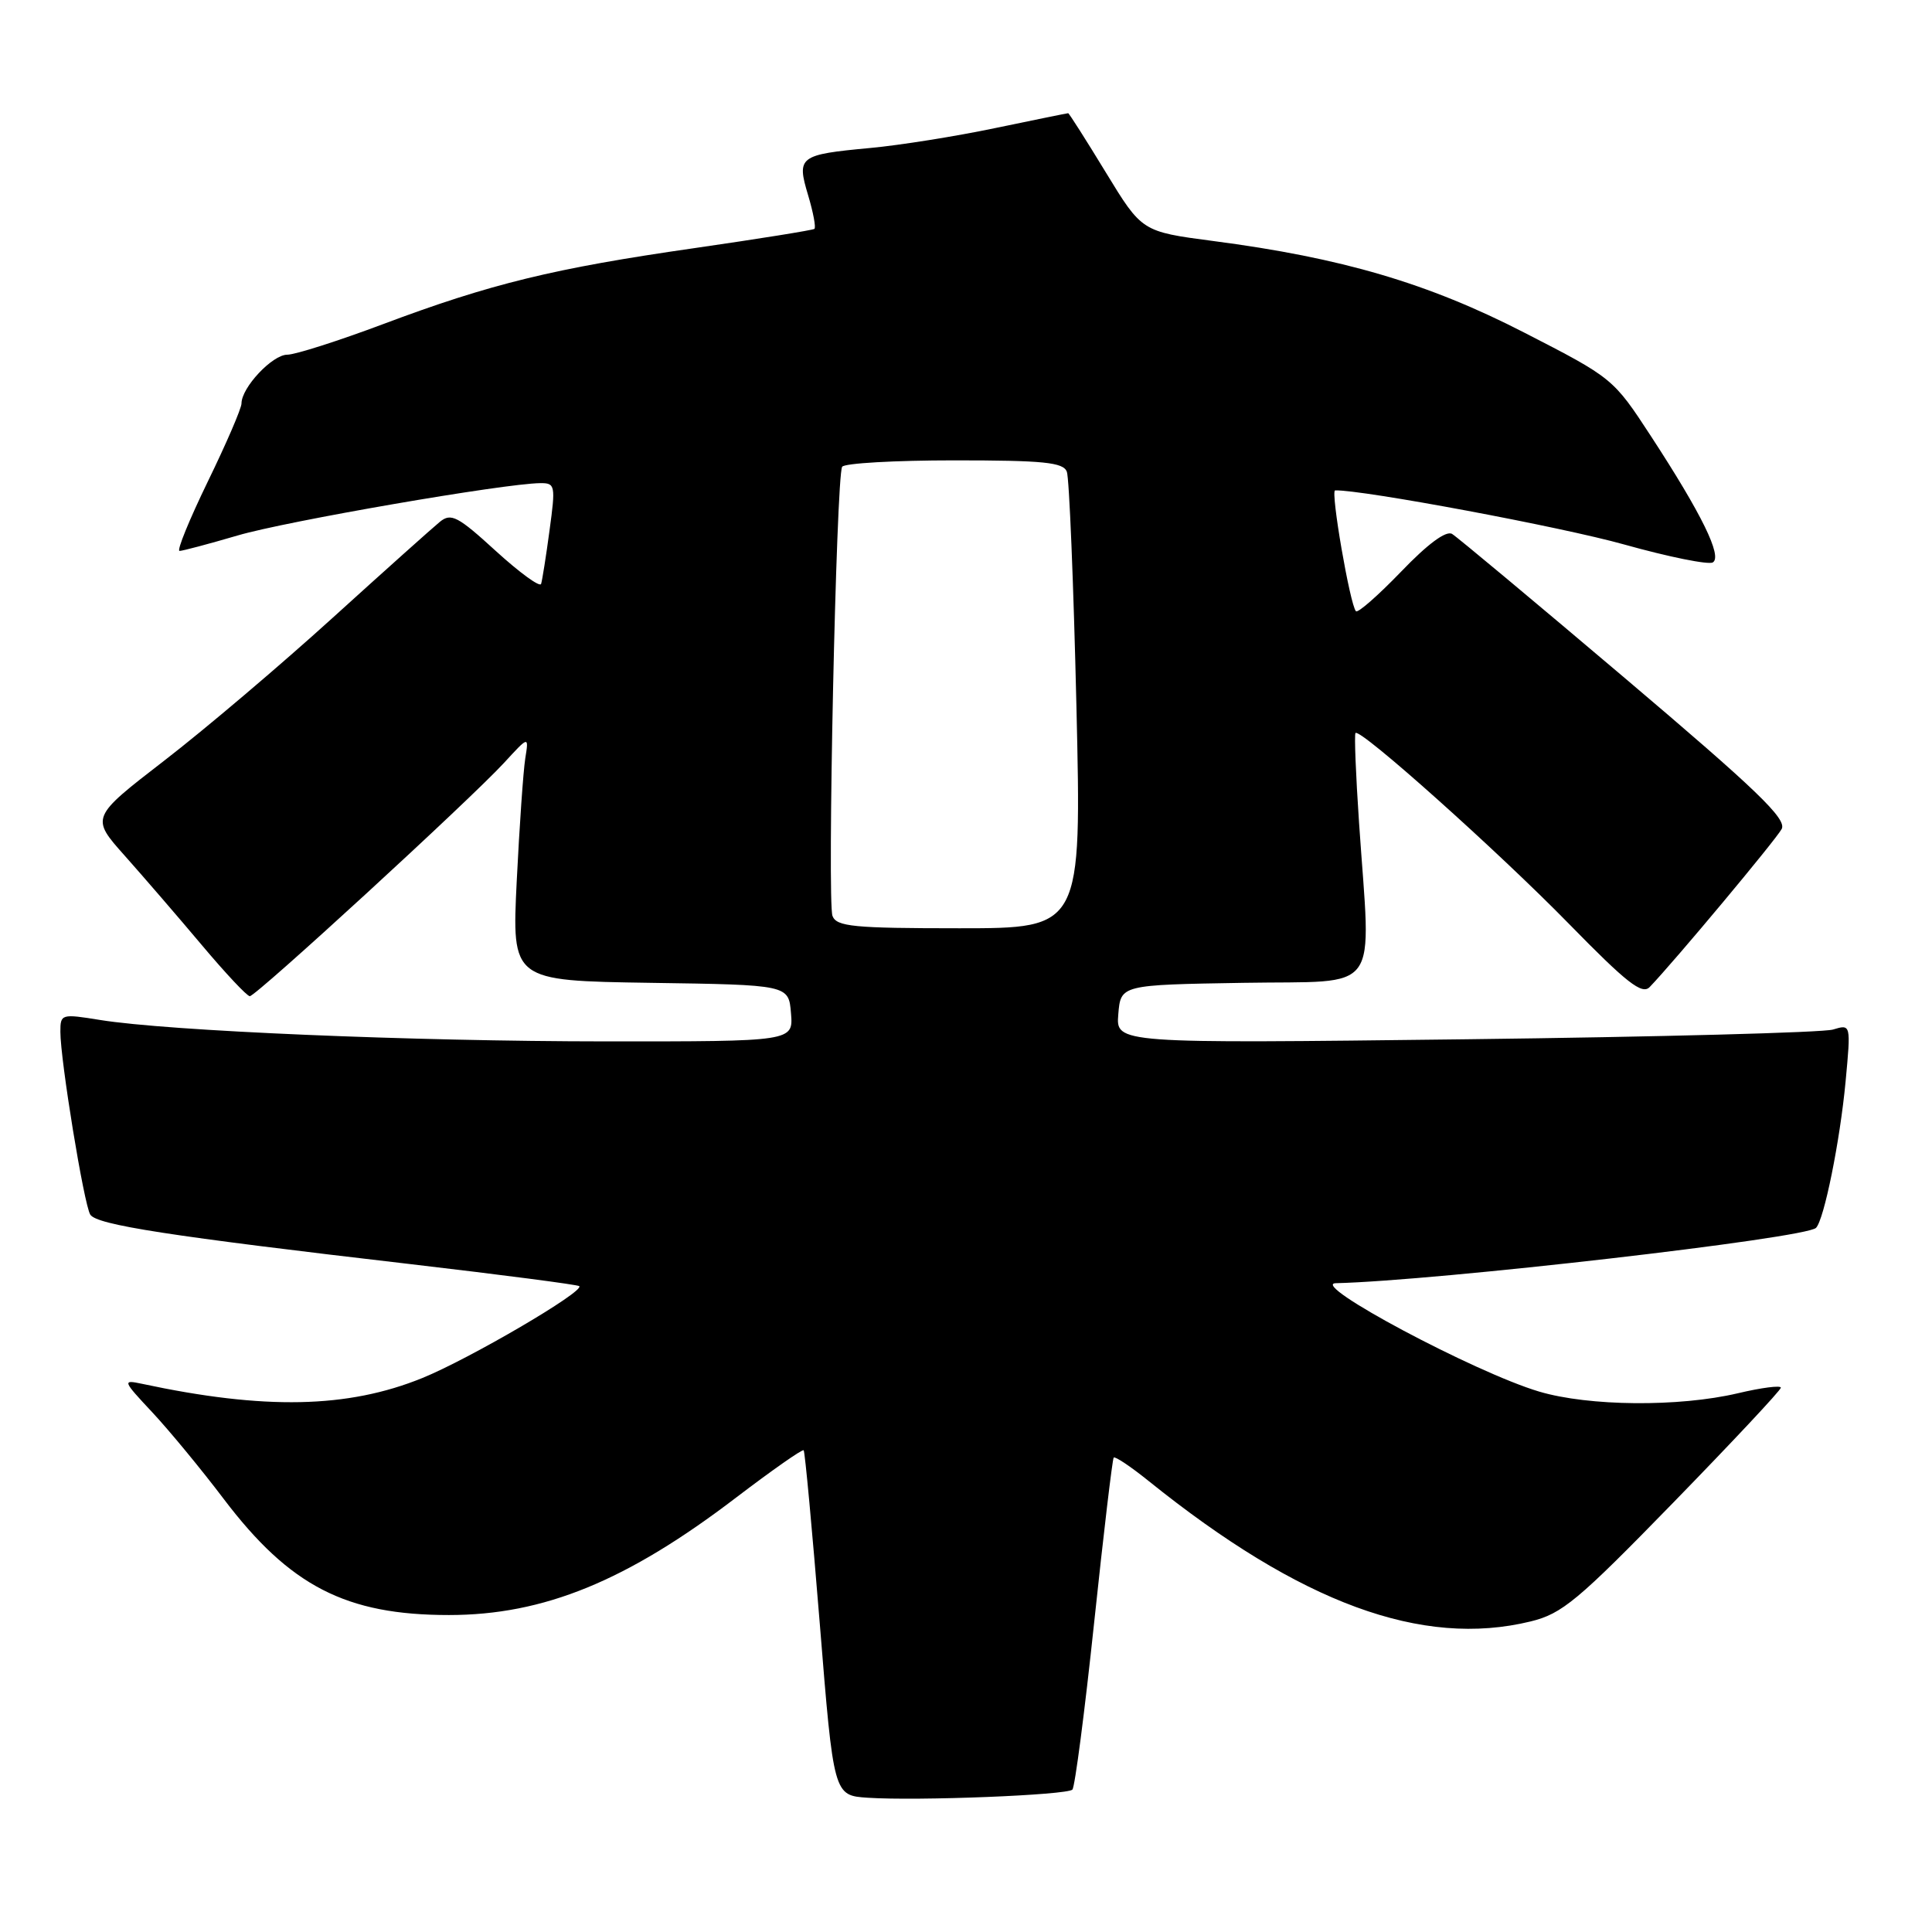 <?xml version="1.0" encoding="UTF-8" standalone="no"?>
<!DOCTYPE svg PUBLIC "-//W3C//DTD SVG 1.1//EN" "http://www.w3.org/Graphics/SVG/1.1/DTD/svg11.dtd" >
<svg xmlns="http://www.w3.org/2000/svg" xmlns:xlink="http://www.w3.org/1999/xlink" version="1.1" viewBox="0 0 256 256">
 <g >
 <path fill="currentColor"
d=" M 142.10 237.13 C 142.43 236.78 143.73 226.82 144.98 215.00 C 146.23 203.18 147.40 193.34 147.57 193.14 C 147.75 192.94 149.83 194.33 152.20 196.24 C 172.35 212.45 188.43 218.36 202.81 214.85 C 206.99 213.83 209.05 212.11 221.72 199.10 C 229.54 191.07 235.96 184.22 235.97 183.88 C 235.99 183.54 233.41 183.87 230.25 184.62 C 222.46 186.45 210.53 186.35 203.94 184.39 C 195.46 181.87 173.40 170.11 177.00 170.03 C 190.27 169.72 239.26 164.08 240.63 162.70 C 241.70 161.63 243.81 151.20 244.55 143.31 C 245.26 135.70 245.26 135.70 242.88 136.42 C 241.57 136.82 219.66 137.40 194.18 137.71 C 147.86 138.27 147.86 138.27 148.18 134.39 C 148.50 130.50 148.50 130.50 164.75 130.23 C 183.30 129.91 181.65 132.20 180.08 109.00 C 179.65 102.67 179.44 97.33 179.61 97.13 C 180.18 96.42 198.49 112.79 207.92 122.44 C 215.55 130.24 217.58 131.84 218.59 130.79 C 221.81 127.45 235.29 111.31 236.08 109.85 C 236.79 108.52 232.83 104.71 215.30 89.85 C 203.39 79.76 193.09 71.16 192.41 70.75 C 191.62 70.27 189.18 72.07 185.66 75.74 C 182.62 78.89 179.93 81.26 179.67 80.99 C 178.89 80.18 176.27 65.00 176.91 64.98 C 180.45 64.87 206.93 69.82 215.22 72.15 C 221.12 73.80 226.40 74.87 226.96 74.52 C 228.24 73.73 225.49 68.11 218.77 57.81 C 213.77 50.15 213.70 50.09 201.97 44.07 C 189.22 37.52 177.81 34.16 160.72 31.93 C 151.31 30.69 151.31 30.69 146.53 22.85 C 143.90 18.53 141.65 15.00 141.54 15.00 C 141.42 15.00 137.07 15.89 131.87 16.97 C 126.67 18.06 119.21 19.25 115.30 19.61 C 105.87 20.49 105.54 20.74 107.08 25.87 C 107.76 28.15 108.14 30.16 107.91 30.33 C 107.68 30.50 100.53 31.65 92.00 32.88 C 73.41 35.55 64.99 37.60 50.73 42.96 C 44.81 45.18 39.11 47.00 38.06 47.00 C 36.09 47.00 32.00 51.35 32.00 53.46 C 32.00 54.11 29.99 58.77 27.53 63.82 C 25.08 68.87 23.39 73.00 23.79 73.00 C 24.18 73.00 27.65 72.08 31.50 70.95 C 37.96 69.05 66.79 64.07 71.58 64.02 C 73.57 64.00 73.63 64.31 72.82 70.25 C 72.36 73.69 71.85 76.89 71.70 77.37 C 71.55 77.85 68.85 75.88 65.70 73.01 C 60.66 68.40 59.77 67.94 58.29 69.14 C 57.37 69.89 50.96 75.62 44.06 81.88 C 37.15 88.15 27.12 96.66 21.76 100.79 C 12.01 108.32 12.01 108.32 16.55 113.41 C 19.04 116.21 23.64 121.54 26.76 125.25 C 29.88 128.96 32.73 132.00 33.10 132.00 C 33.93 132.00 62.29 105.97 66.79 101.08 C 70.08 97.50 70.08 97.50 69.60 100.50 C 69.34 102.15 68.83 109.45 68.47 116.73 C 67.82 129.95 67.82 129.95 86.16 130.23 C 104.50 130.50 104.50 130.50 104.81 134.25 C 105.12 138.00 105.12 138.00 80.31 137.99 C 54.52 137.98 22.33 136.62 13.25 135.15 C 8.13 134.32 8.00 134.36 8.00 136.71 C 8.00 140.49 11.12 159.58 11.96 160.94 C 12.81 162.30 22.28 163.77 54.45 167.51 C 66.52 168.92 76.56 170.23 76.76 170.42 C 77.46 171.13 62.20 180.06 55.95 182.60 C 46.08 186.61 35.06 186.84 18.81 183.36 C 16.20 182.81 16.24 182.93 20.18 187.14 C 22.42 189.54 26.69 194.71 29.66 198.64 C 38.41 210.17 45.84 214.00 59.48 214.00 C 72.05 214.00 83.04 209.51 97.56 198.42 C 102.30 194.81 106.32 191.99 106.49 192.17 C 106.66 192.35 107.62 202.72 108.63 215.20 C 110.46 237.91 110.46 237.91 114.98 238.21 C 121.64 238.65 141.40 237.86 142.10 237.13 Z  M 110.31 121.37 C 109.59 119.49 110.80 63.13 111.59 61.85 C 111.88 61.38 118.57 61.00 126.45 61.00 C 138.26 61.00 140.89 61.26 141.36 62.50 C 141.68 63.32 142.25 77.27 142.63 93.50 C 143.32 123.00 143.32 123.00 127.13 123.00 C 113.10 123.00 110.85 122.78 110.31 121.37 Z "/>
</g>
</svg>